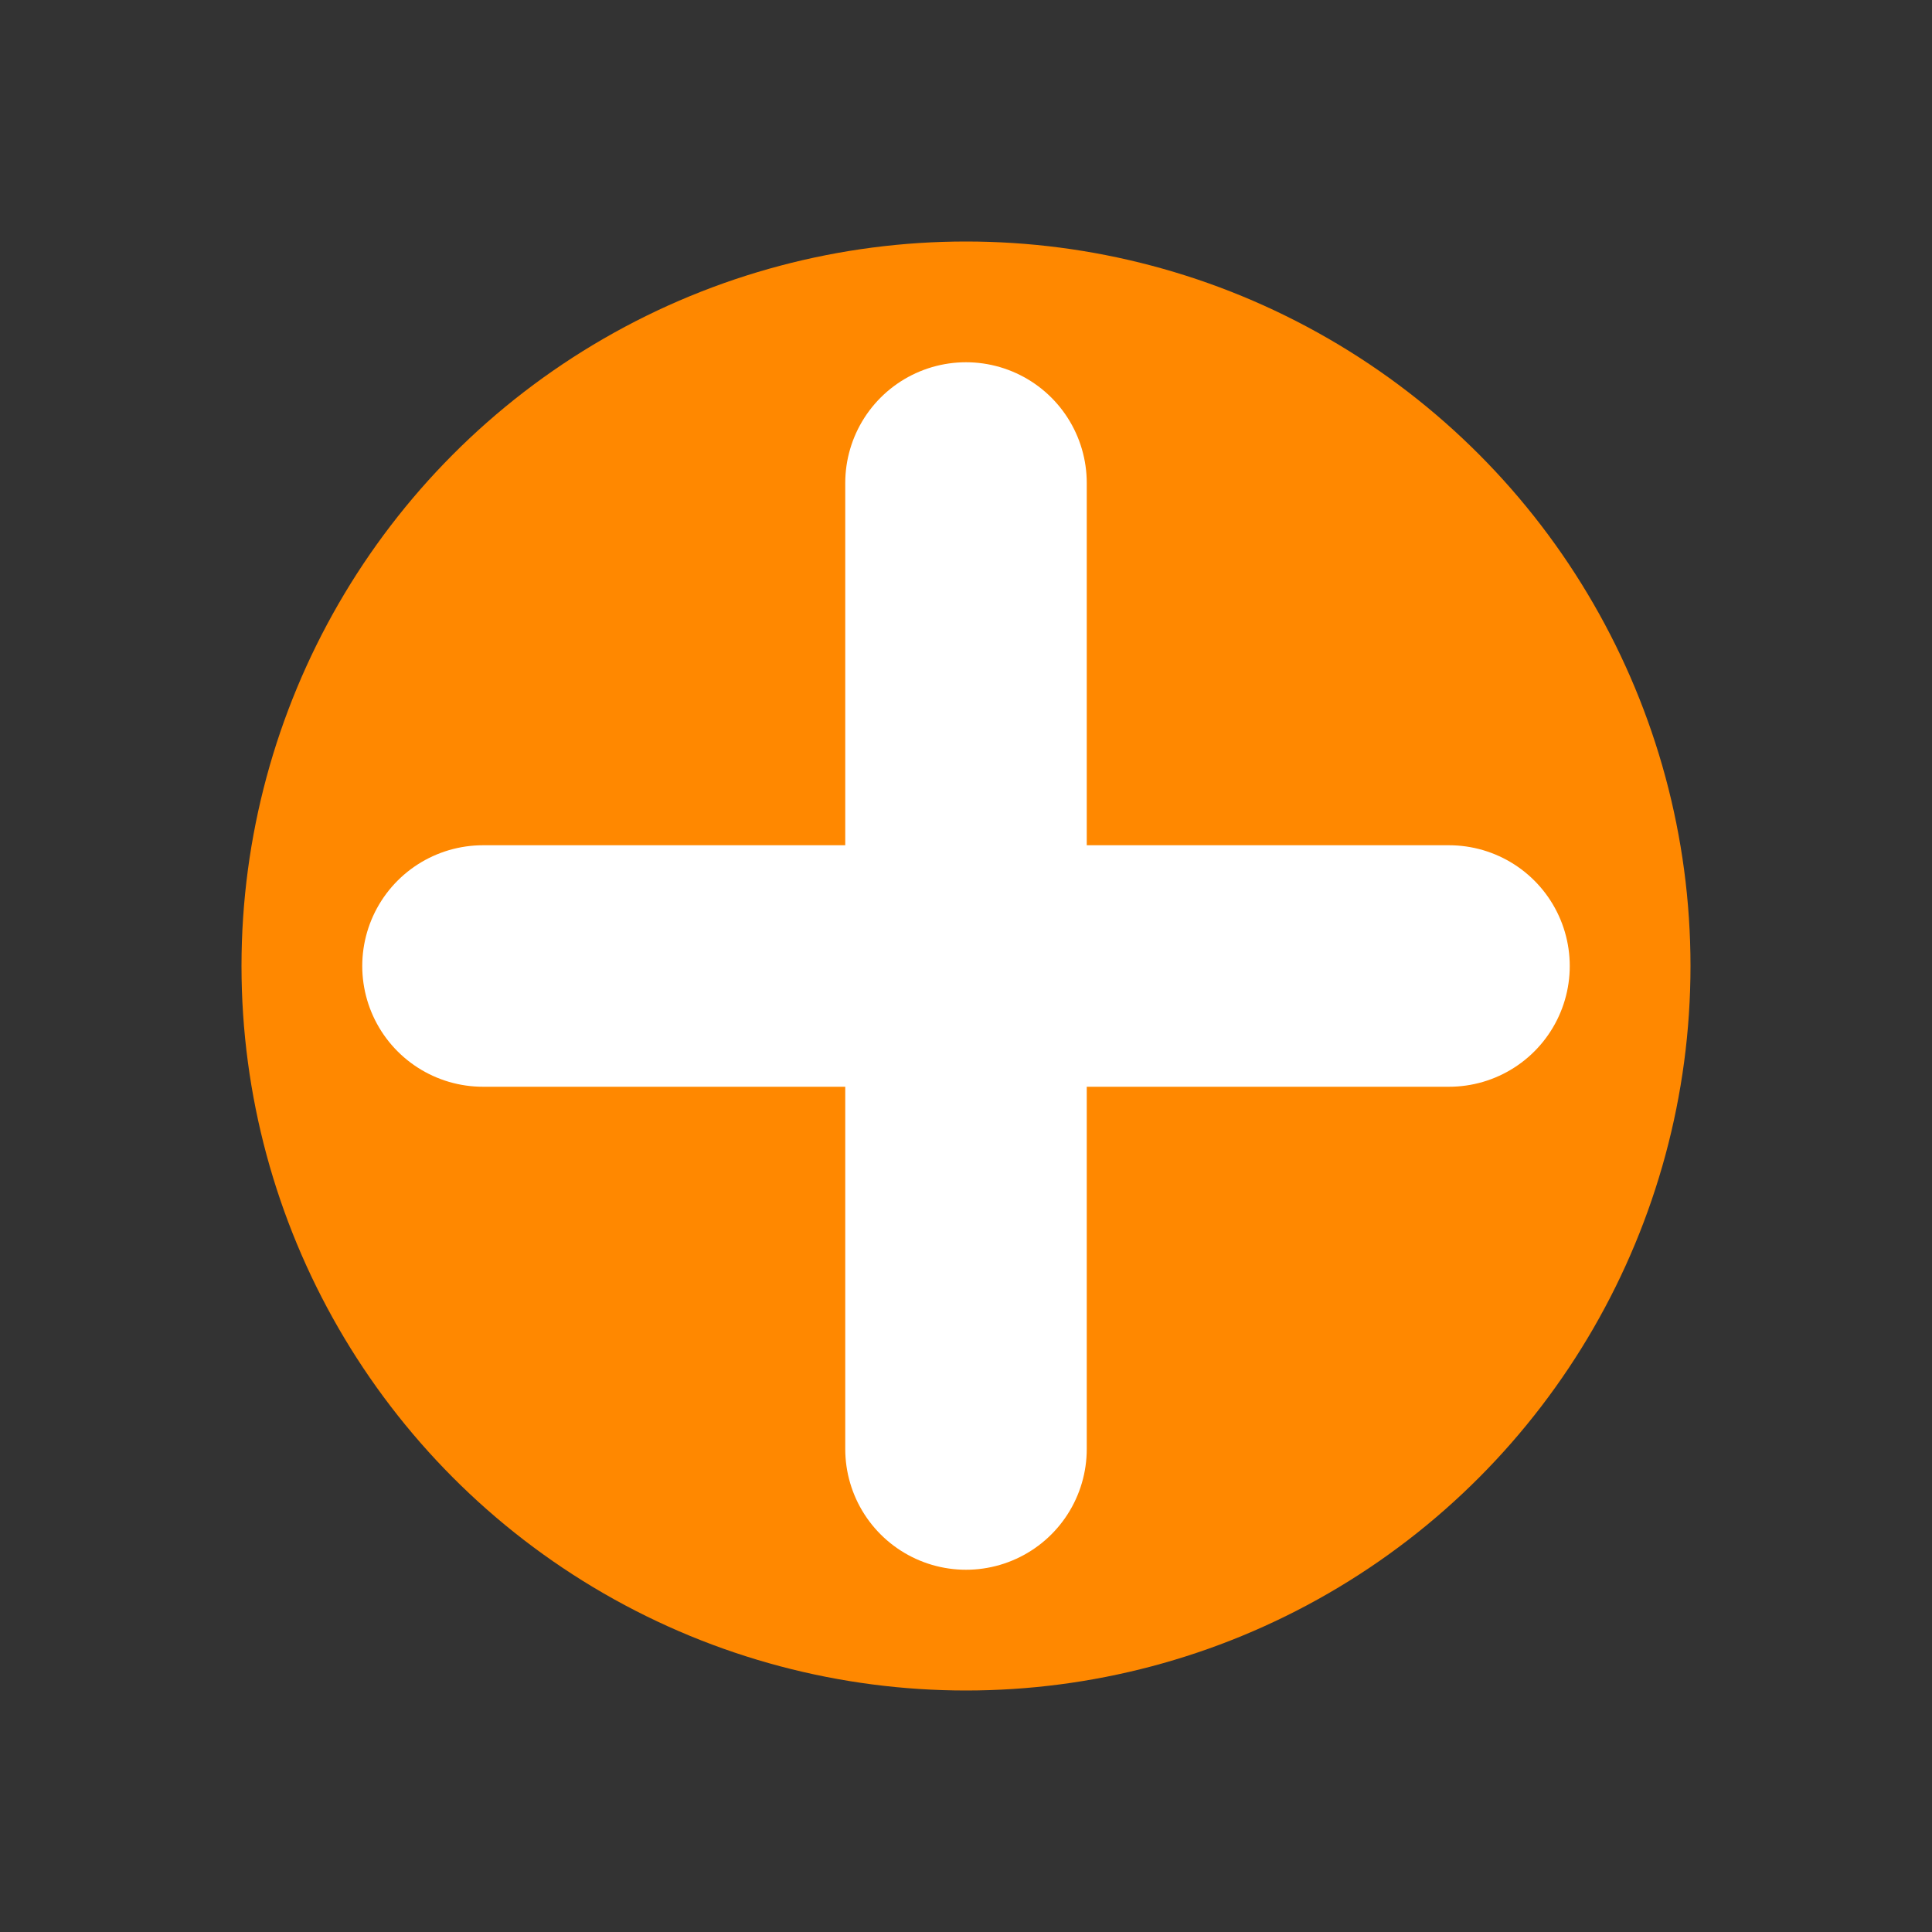 <svg width="16" height="16" viewBox="0 0 16 16" fill="none" xmlns="http://www.w3.org/2000/svg">
<rect x="0" y="0" width="16" height="16" fill="#333333" stroke="none"/>
<circle cx="8" cy="8" r="6" fill="#FF8800"/>
<path d="M8 4v8M4 8h8" stroke="white" stroke-width="2" stroke-linecap="round"/>
</svg>
